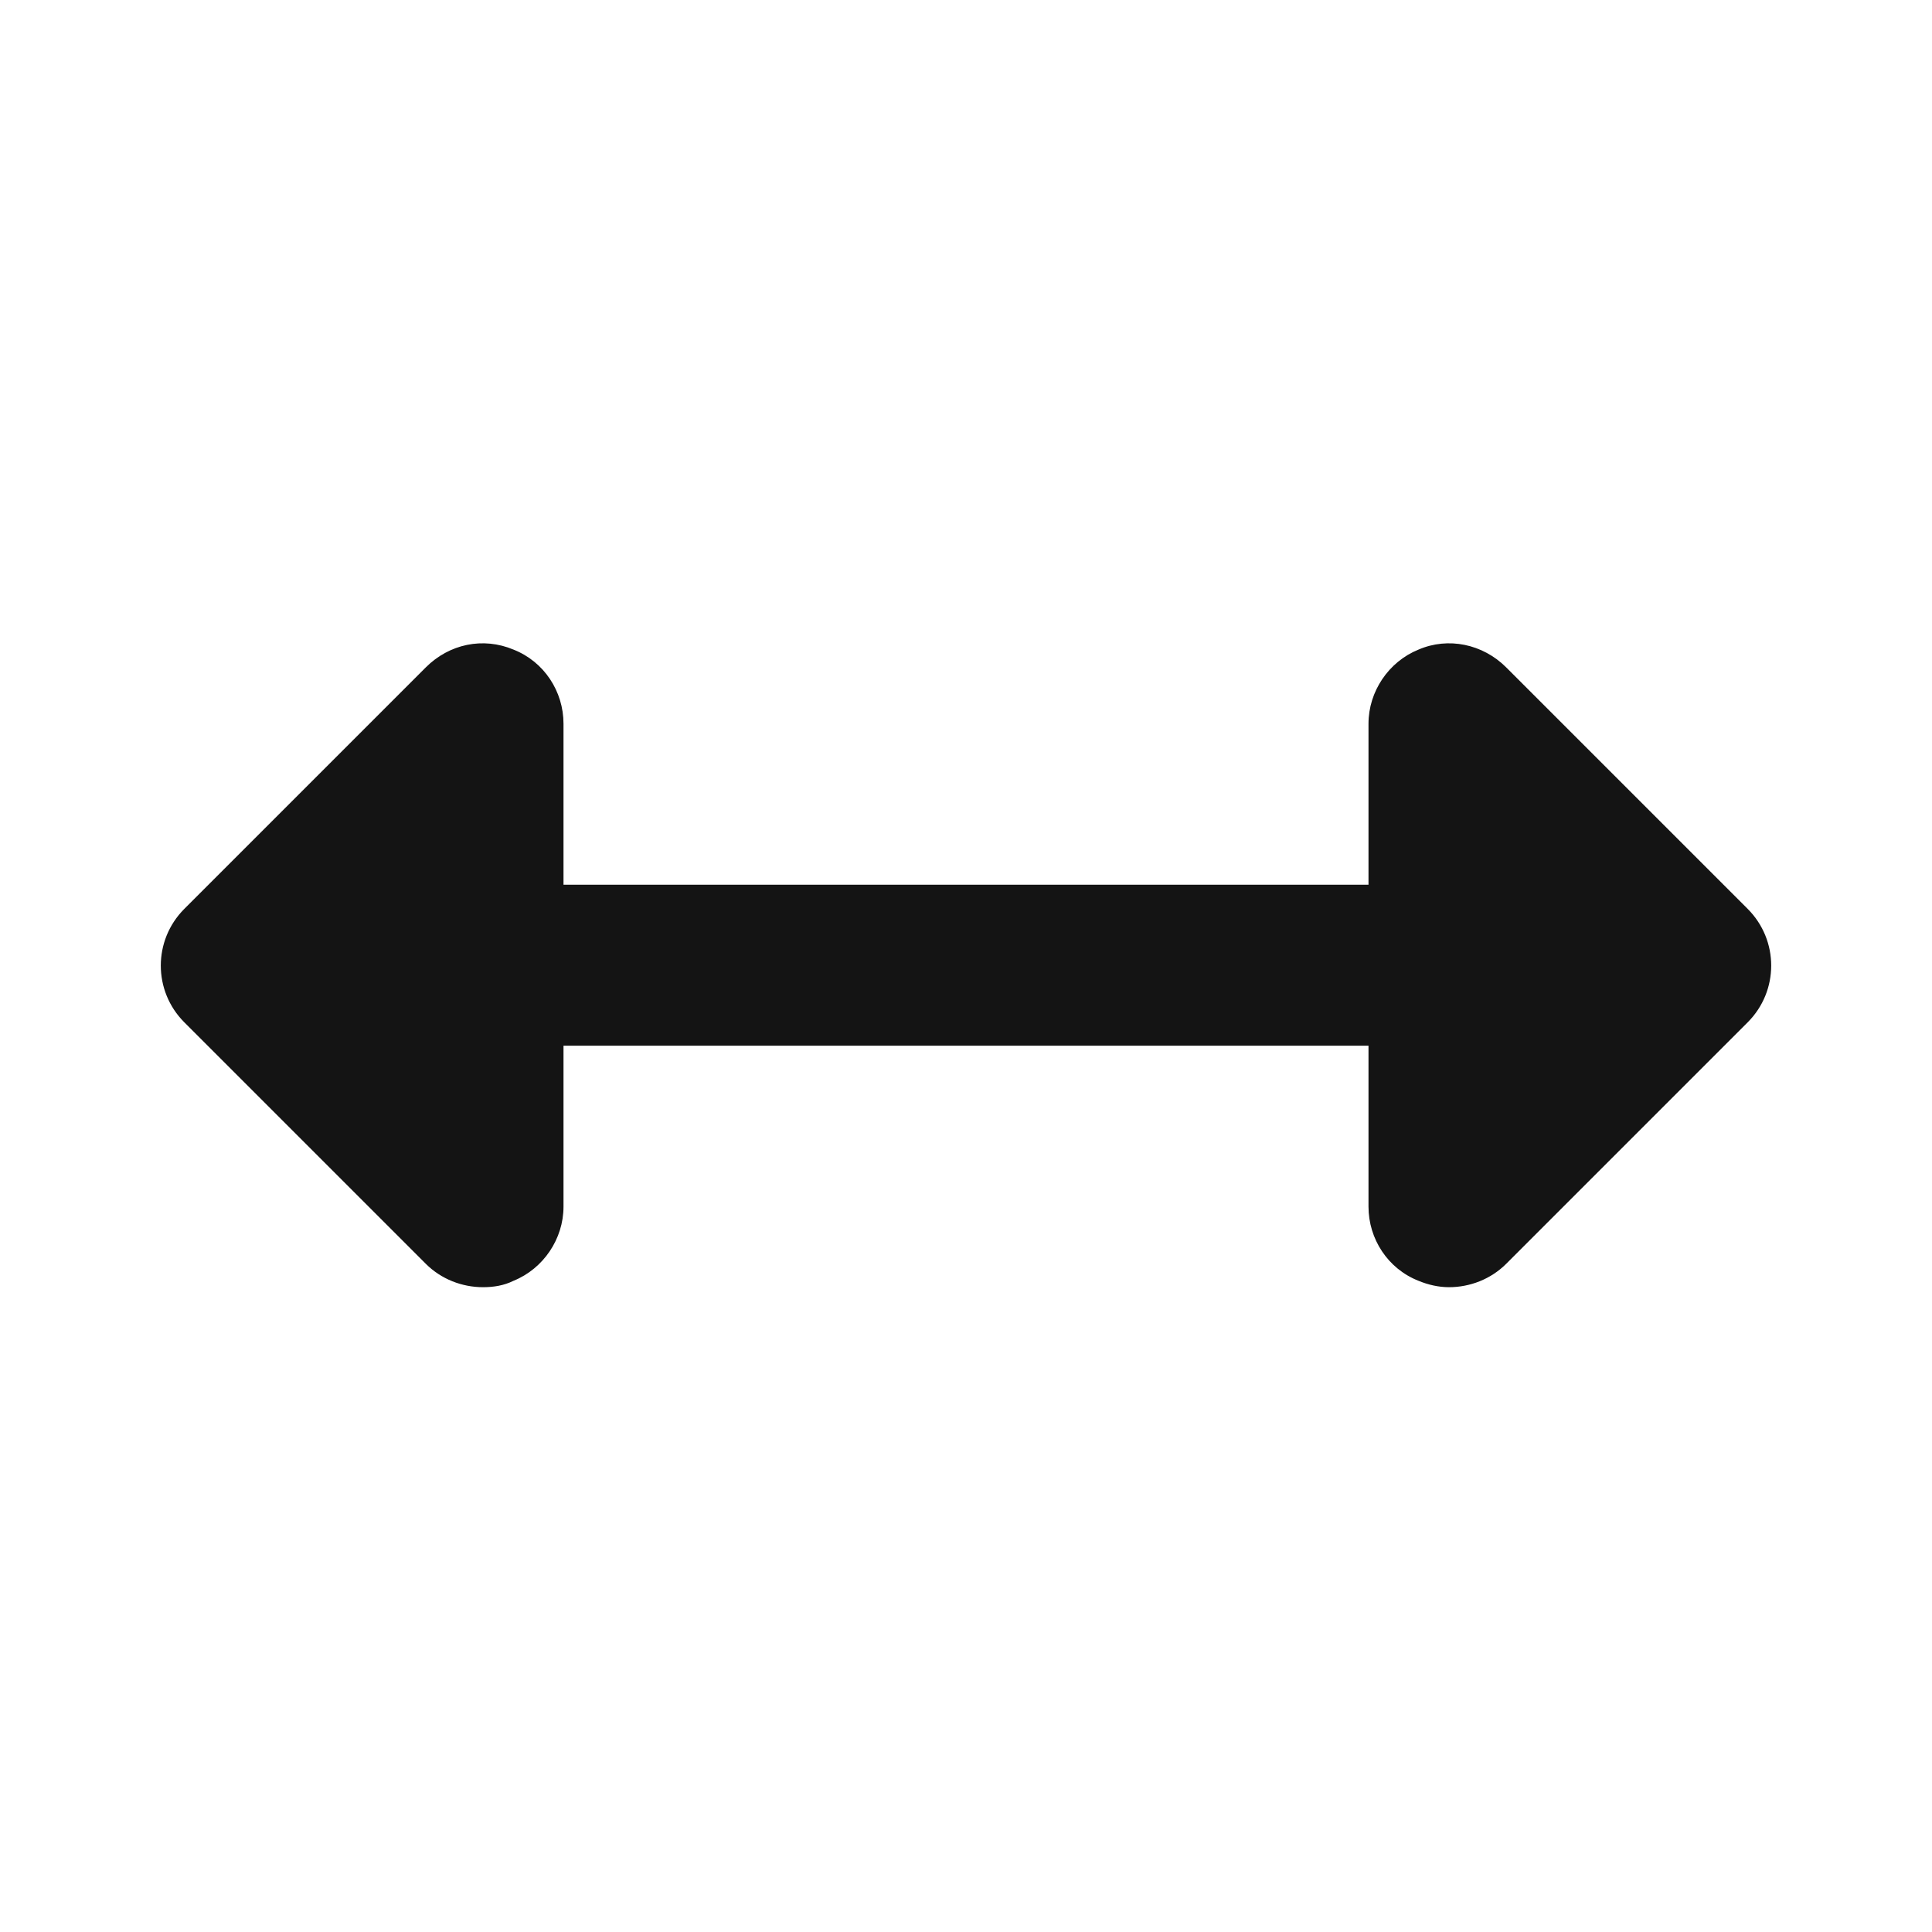 <svg width="24" height="24" viewBox="0 0 24 24" fill="none" xmlns="http://www.w3.org/2000/svg">
<path d="M21.71 11.29L18.71 8.29C18.42 8 17.99 7.91 17.62 8.07C17.25 8.22 17 8.59 17 8.99V10.99H7V8.99C7 8.59 6.76 8.22 6.38 8.07C6 7.91 5.58 8 5.29 8.29L2.29 11.29C1.9 11.68 1.9 12.31 2.29 12.7L5.29 15.7C5.48 15.89 5.74 15.99 6 15.99C6.13 15.99 6.26 15.97 6.38 15.91C6.75 15.76 7 15.39 7 14.99V12.99H17V14.99C17 15.39 17.24 15.76 17.62 15.91C17.74 15.96 17.87 15.99 18 15.99C18.26 15.99 18.52 15.89 18.71 15.7L21.71 12.7C22.1 12.31 22.1 11.68 21.71 11.29Z" fill="#141414"/>
</svg>
